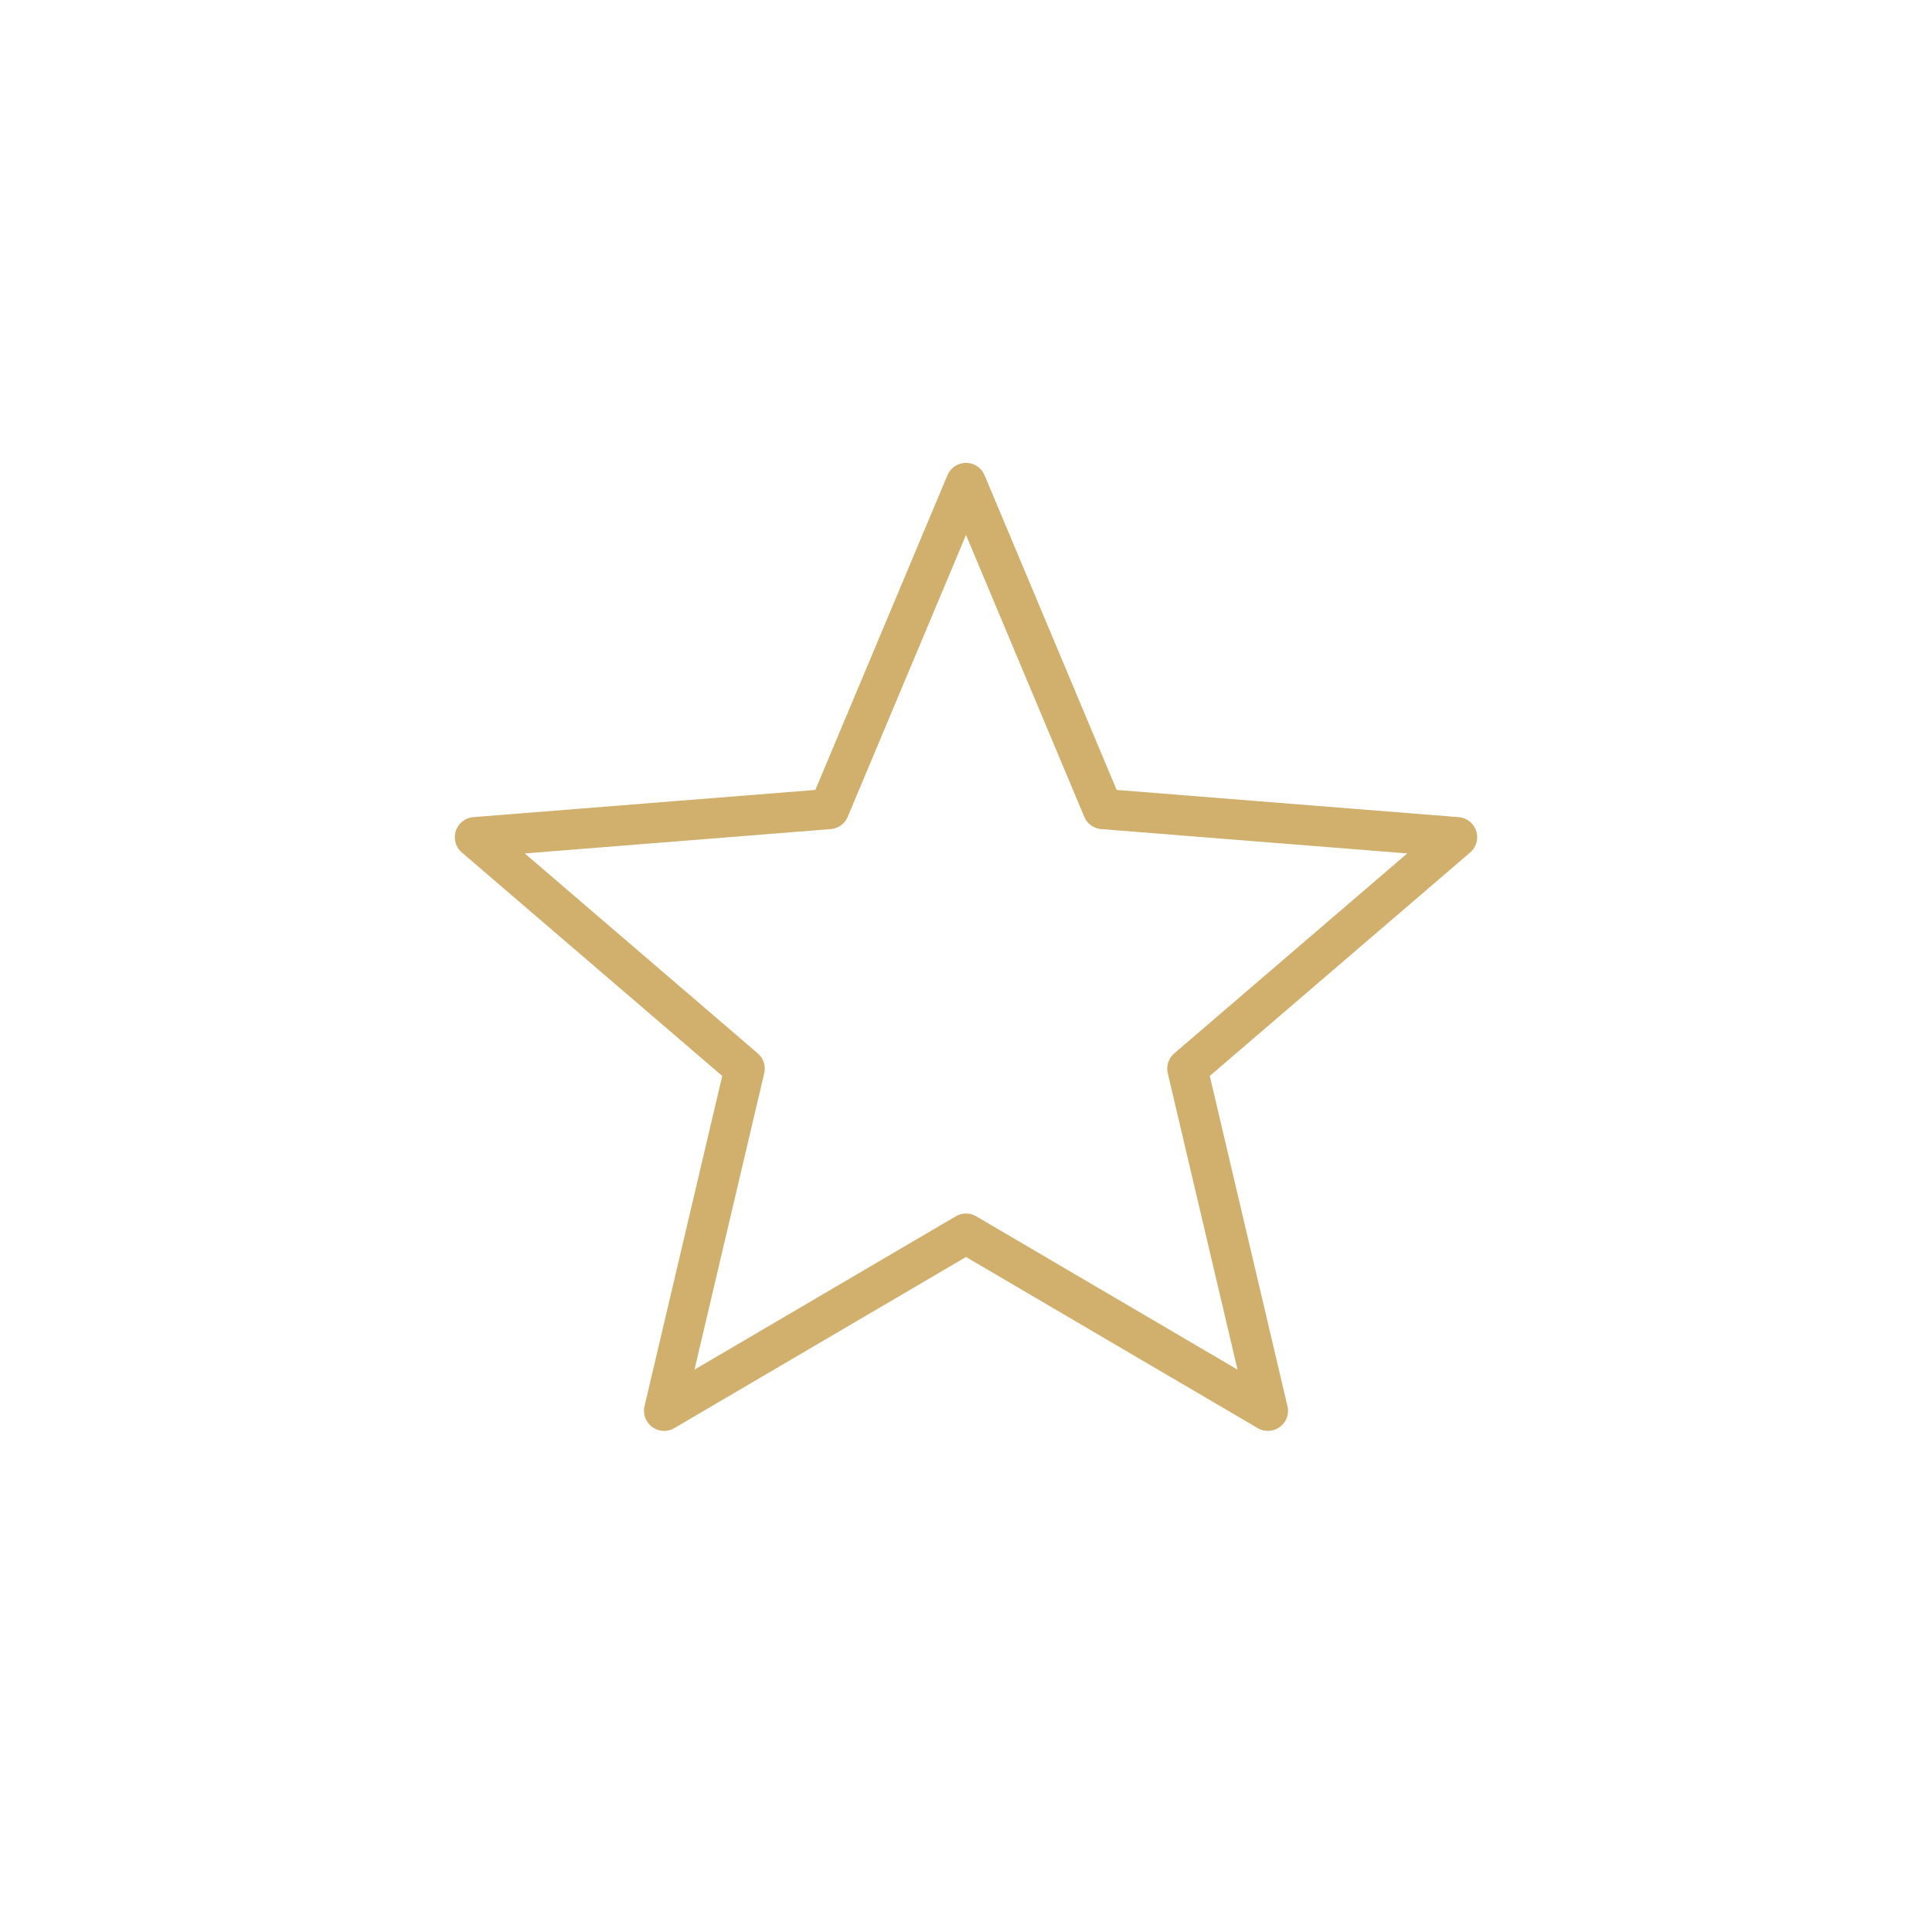 <svg xmlns="http://www.w3.org/2000/svg" height="24px" width="24px" viewBox="0 -960 960 960" fill="none" stroke="#d1af6c" stroke-width="20" stroke-linejoin="round">
  <path d="M480-720l68 162 176 14-134 115 40 170-150-88-150 88 40-170-134-115 176-14 68-162z"/>
</svg>